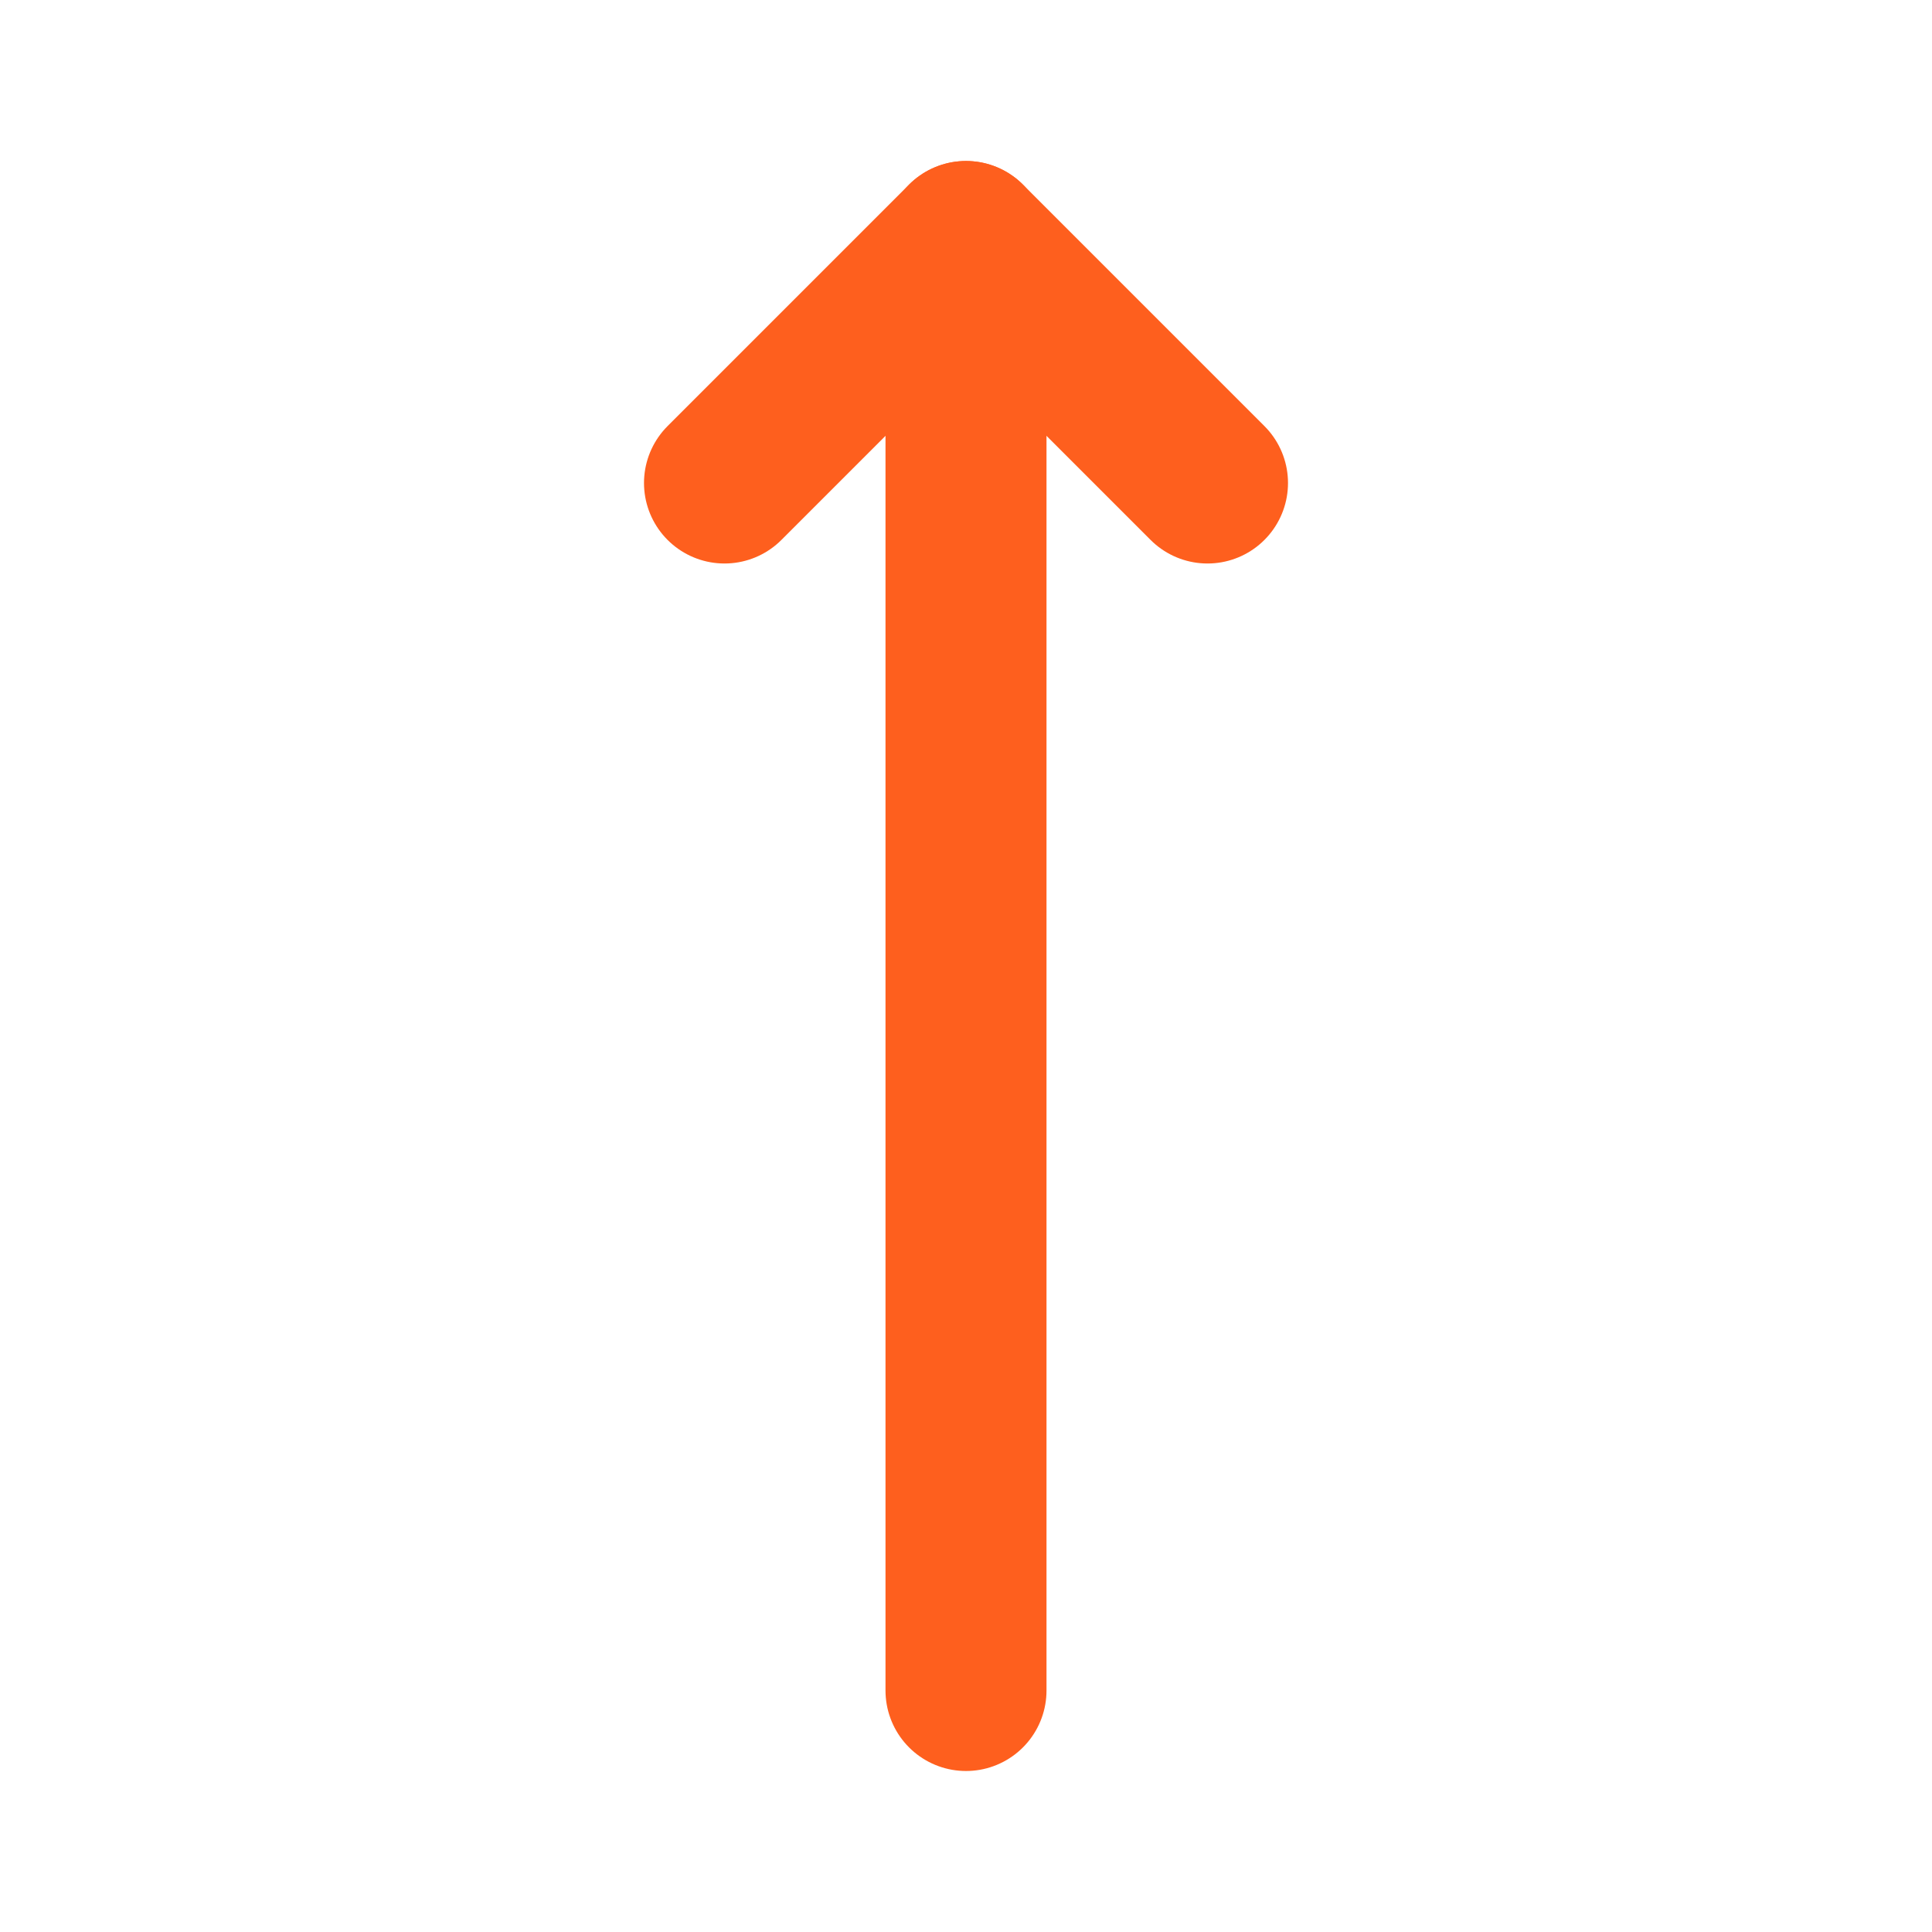 <!DOCTYPE svg PUBLIC "-//W3C//DTD SVG 1.1//EN" "http://www.w3.org/Graphics/SVG/1.1/DTD/svg11.dtd">

<!-- Uploaded to: SVG Repo, www.svgrepo.com, Transformed by: SVG Repo Mixer Tools -->
<svg fill="#000000" width="24px" height="24px" viewBox="0 0 24 24" id="up-arrow" data-name="Flat Line" xmlns="http://www.w3.org/2000/svg" class="icon flat-line">

<g id="SVGRepo_bgCarrier" stroke-width="0"/>

<g id="SVGRepo_tracerCarrier" stroke-linecap="round" stroke-linejoin="round"/>

<g id="SVGRepo_iconCarrier">

<line id="primary" x1="12" y1="21" x2="12" y2="3" style="fill: none; stroke: #fe5f1e; stroke-linecap: round; stroke-linejoin: round; stroke-width: 2;"/>

<polyline id="primary-2" data-name="primary" points="15 6 12 3 9 6" style="fill: none; stroke: #fe5f1e; stroke-linecap: round; stroke-linejoin: round; stroke-width: 2;"/>

</g>

</svg>
